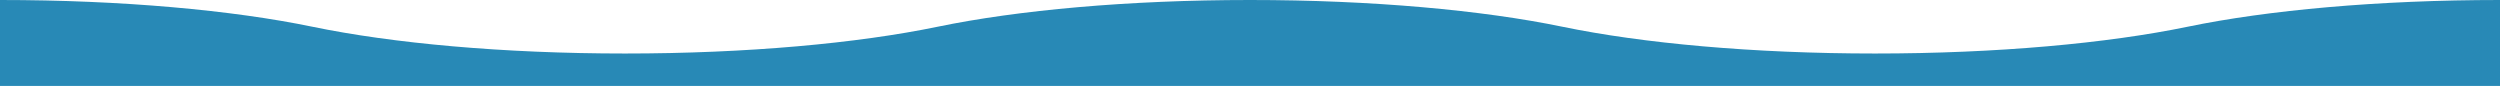 <?xml version="1.0" encoding="UTF-8"?>
<svg id="Layer_1" data-name="Layer 1" xmlns="http://www.w3.org/2000/svg" viewBox="0 0 1920 65.99">
  <defs>
    <style>
      .cls-1 {
        fill: #2889b6;
      }
    </style>
  </defs>
  <path class="cls-1" d="m1680,20.55c-61.43,12.7-146.28,20.55-240,20.55s-178.57-7.85-240-20.55C1138.57,7.85,1053.72,0,960,0s-178.57,7.85-240,20.55c-61.43,12.7-146.28,20.55-240,20.55s-178.57-7.85-240-20.55C178.57,7.85,93.72,0,0,0v65.99h1920V0c-93.72,0-178.57,7.85-240,20.55Z"/>
</svg>